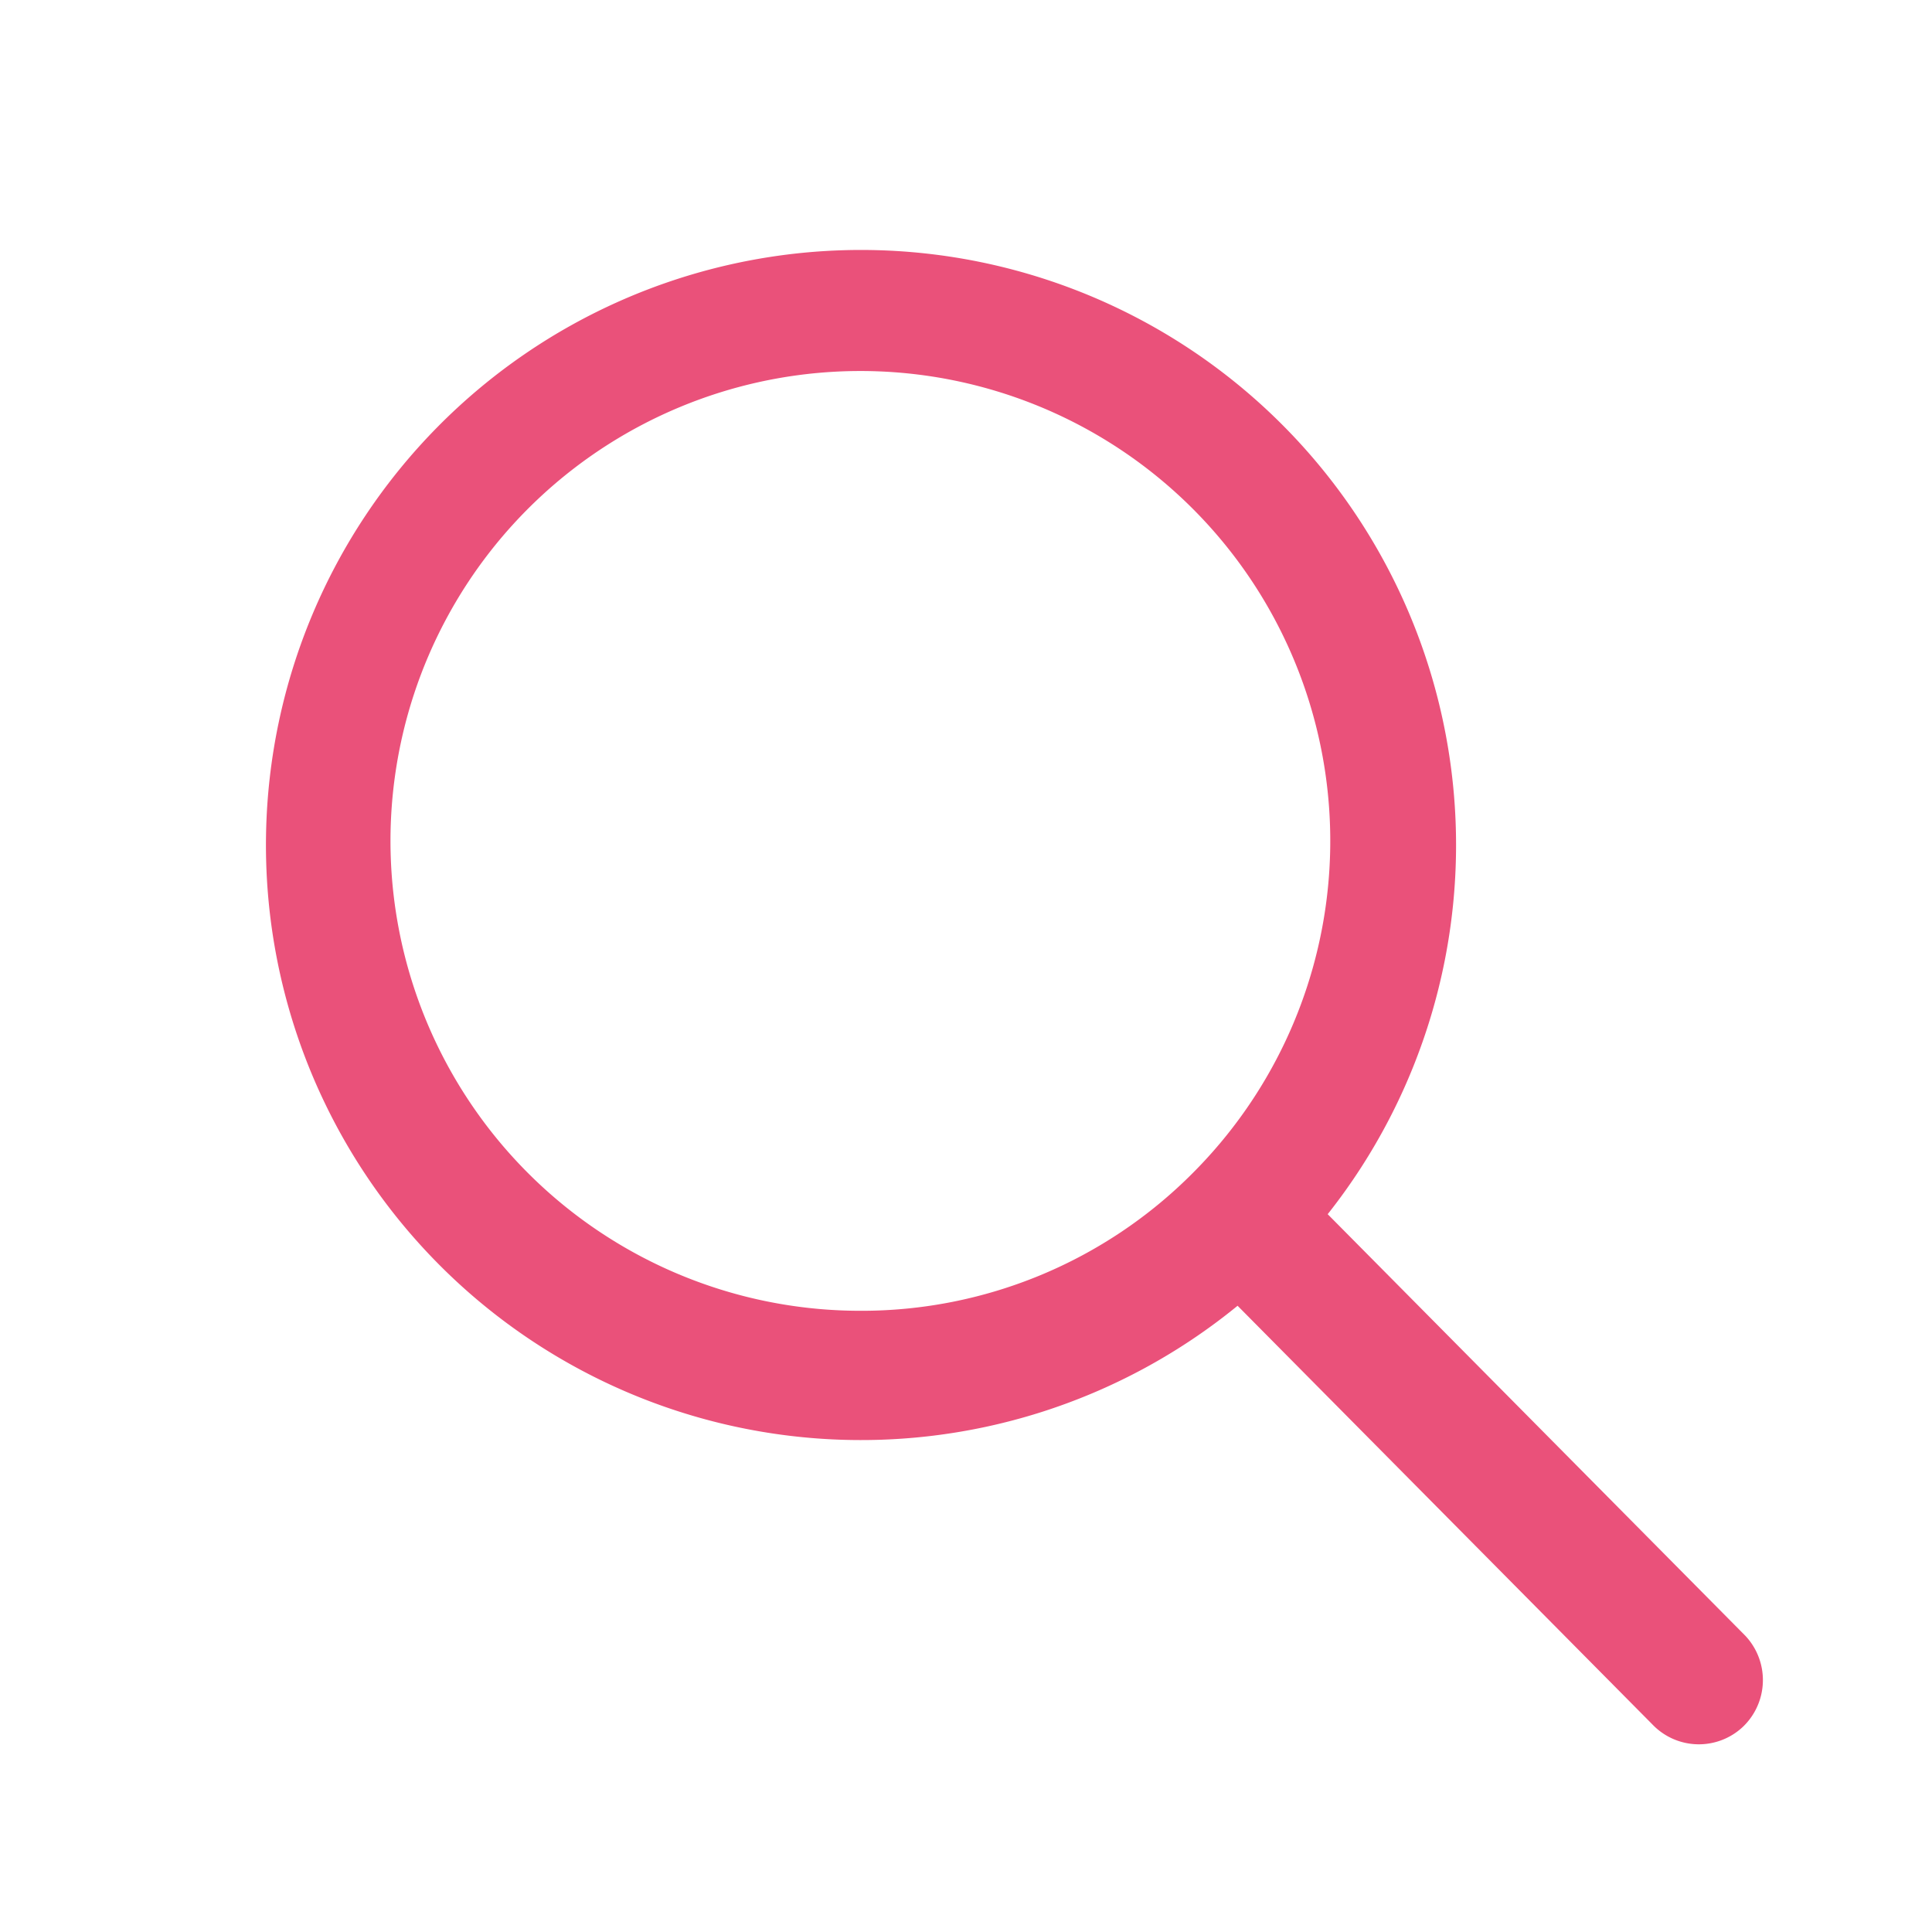 <svg xmlns="http://www.w3.org/2000/svg" xmlns:xlink="http://www.w3.org/1999/xlink" width="28" height="28" viewBox="0 0 28 28">
  <defs>
    <clipPath id="clip-path">
      <rect id="Rectángulo_969" data-name="Rectángulo 969" width="28" height="28" transform="translate(1461 72)" fill="none" stroke="#707070" stroke-width="1"/>
    </clipPath>
  </defs>
  <g id="Enmascarar_grupo_34" data-name="Enmascarar grupo 34" transform="translate(-1461 -72)" clip-path="url(#clip-path)">
    <path id="Icon_ionic-ios-search" data-name="Icon ionic-ios-search" d="M26,24.681l-6.051-6.108A8.624,8.624,0,1,0,18.643,19.9l6.012,6.068A.931.931,0,0,0,25.969,26,.937.937,0,0,0,26,24.681ZM13.175,19.973a6.81,6.81,0,1,1,4.816-1.994A6.768,6.768,0,0,1,13.175,19.973Z" transform="translate(1460.293 71.024)" fill="#ea517a"/>
  </g>
</svg>
